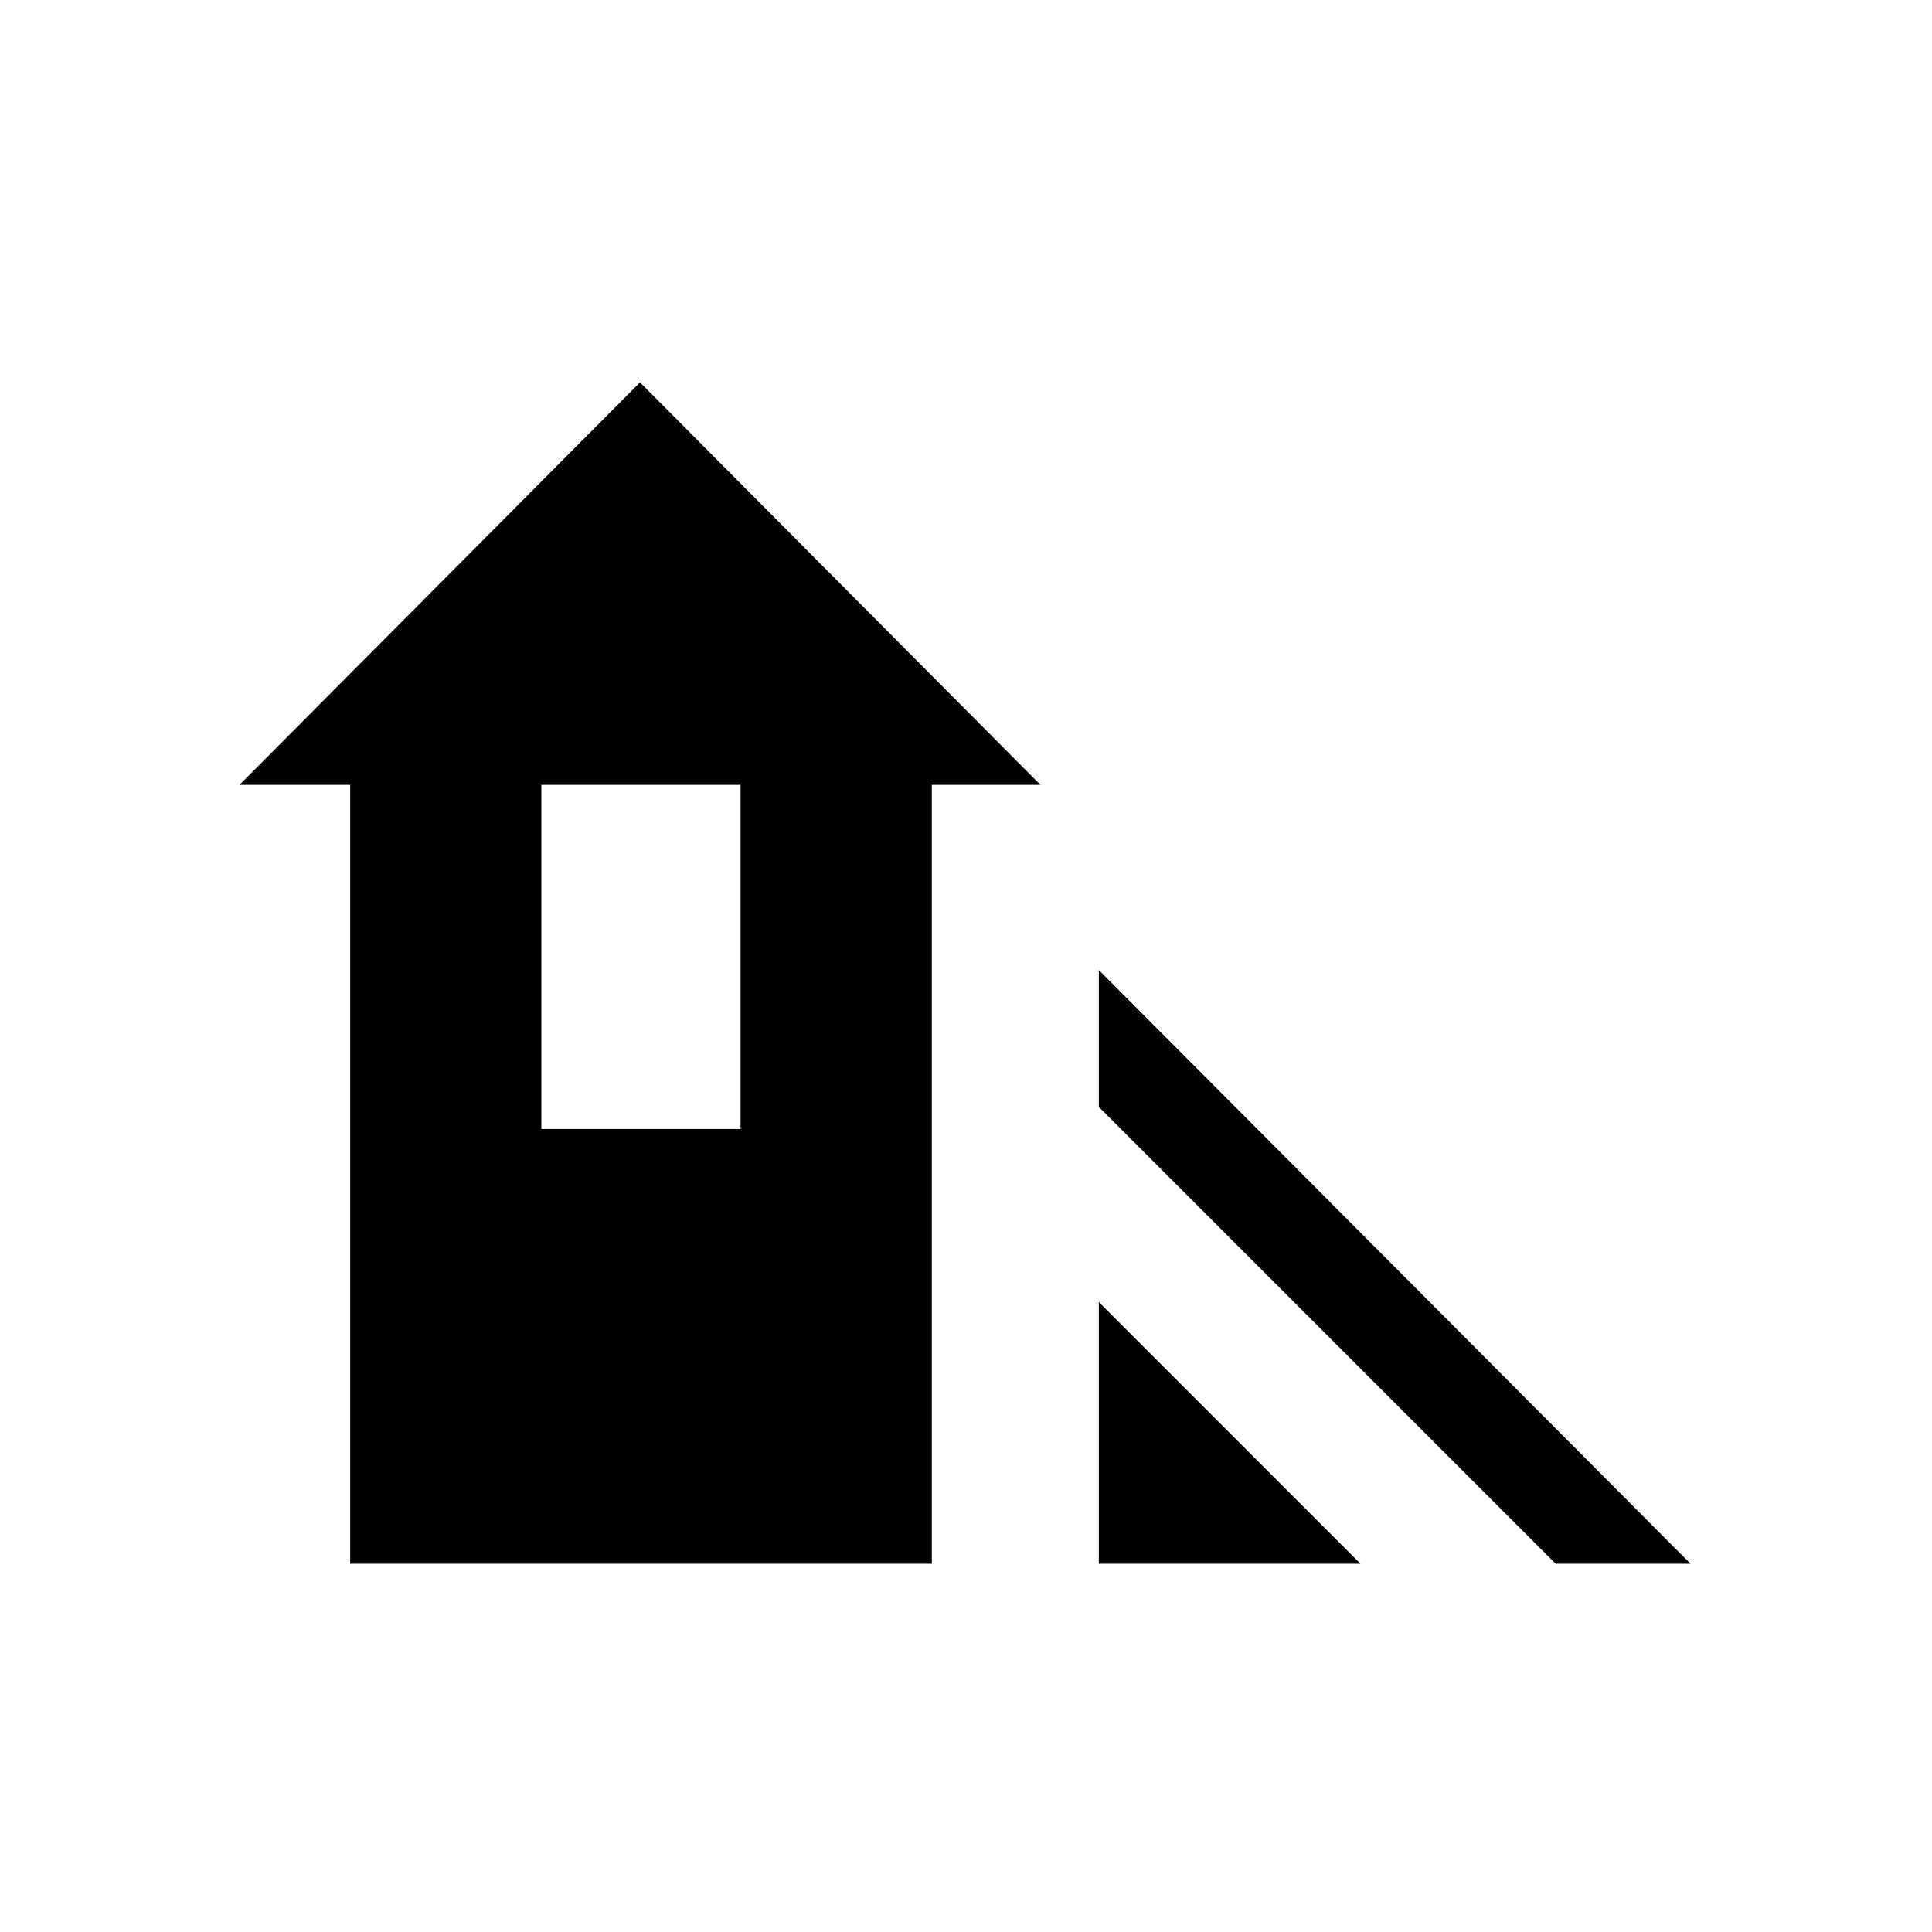 <svg xmlns="http://www.w3.org/2000/svg" height="40" width="40"><path d="m32.208 32.375-9.458-9.458v-2.834L35 32.375Zm-9.458 0v-5.417l5.417 5.417Zm-15.5 0V16.25H4.958l8.292-8.333 8.292 8.333h-2.25v16.125Zm3.958-9h4.125V16.25h-4.125Z"/></svg>